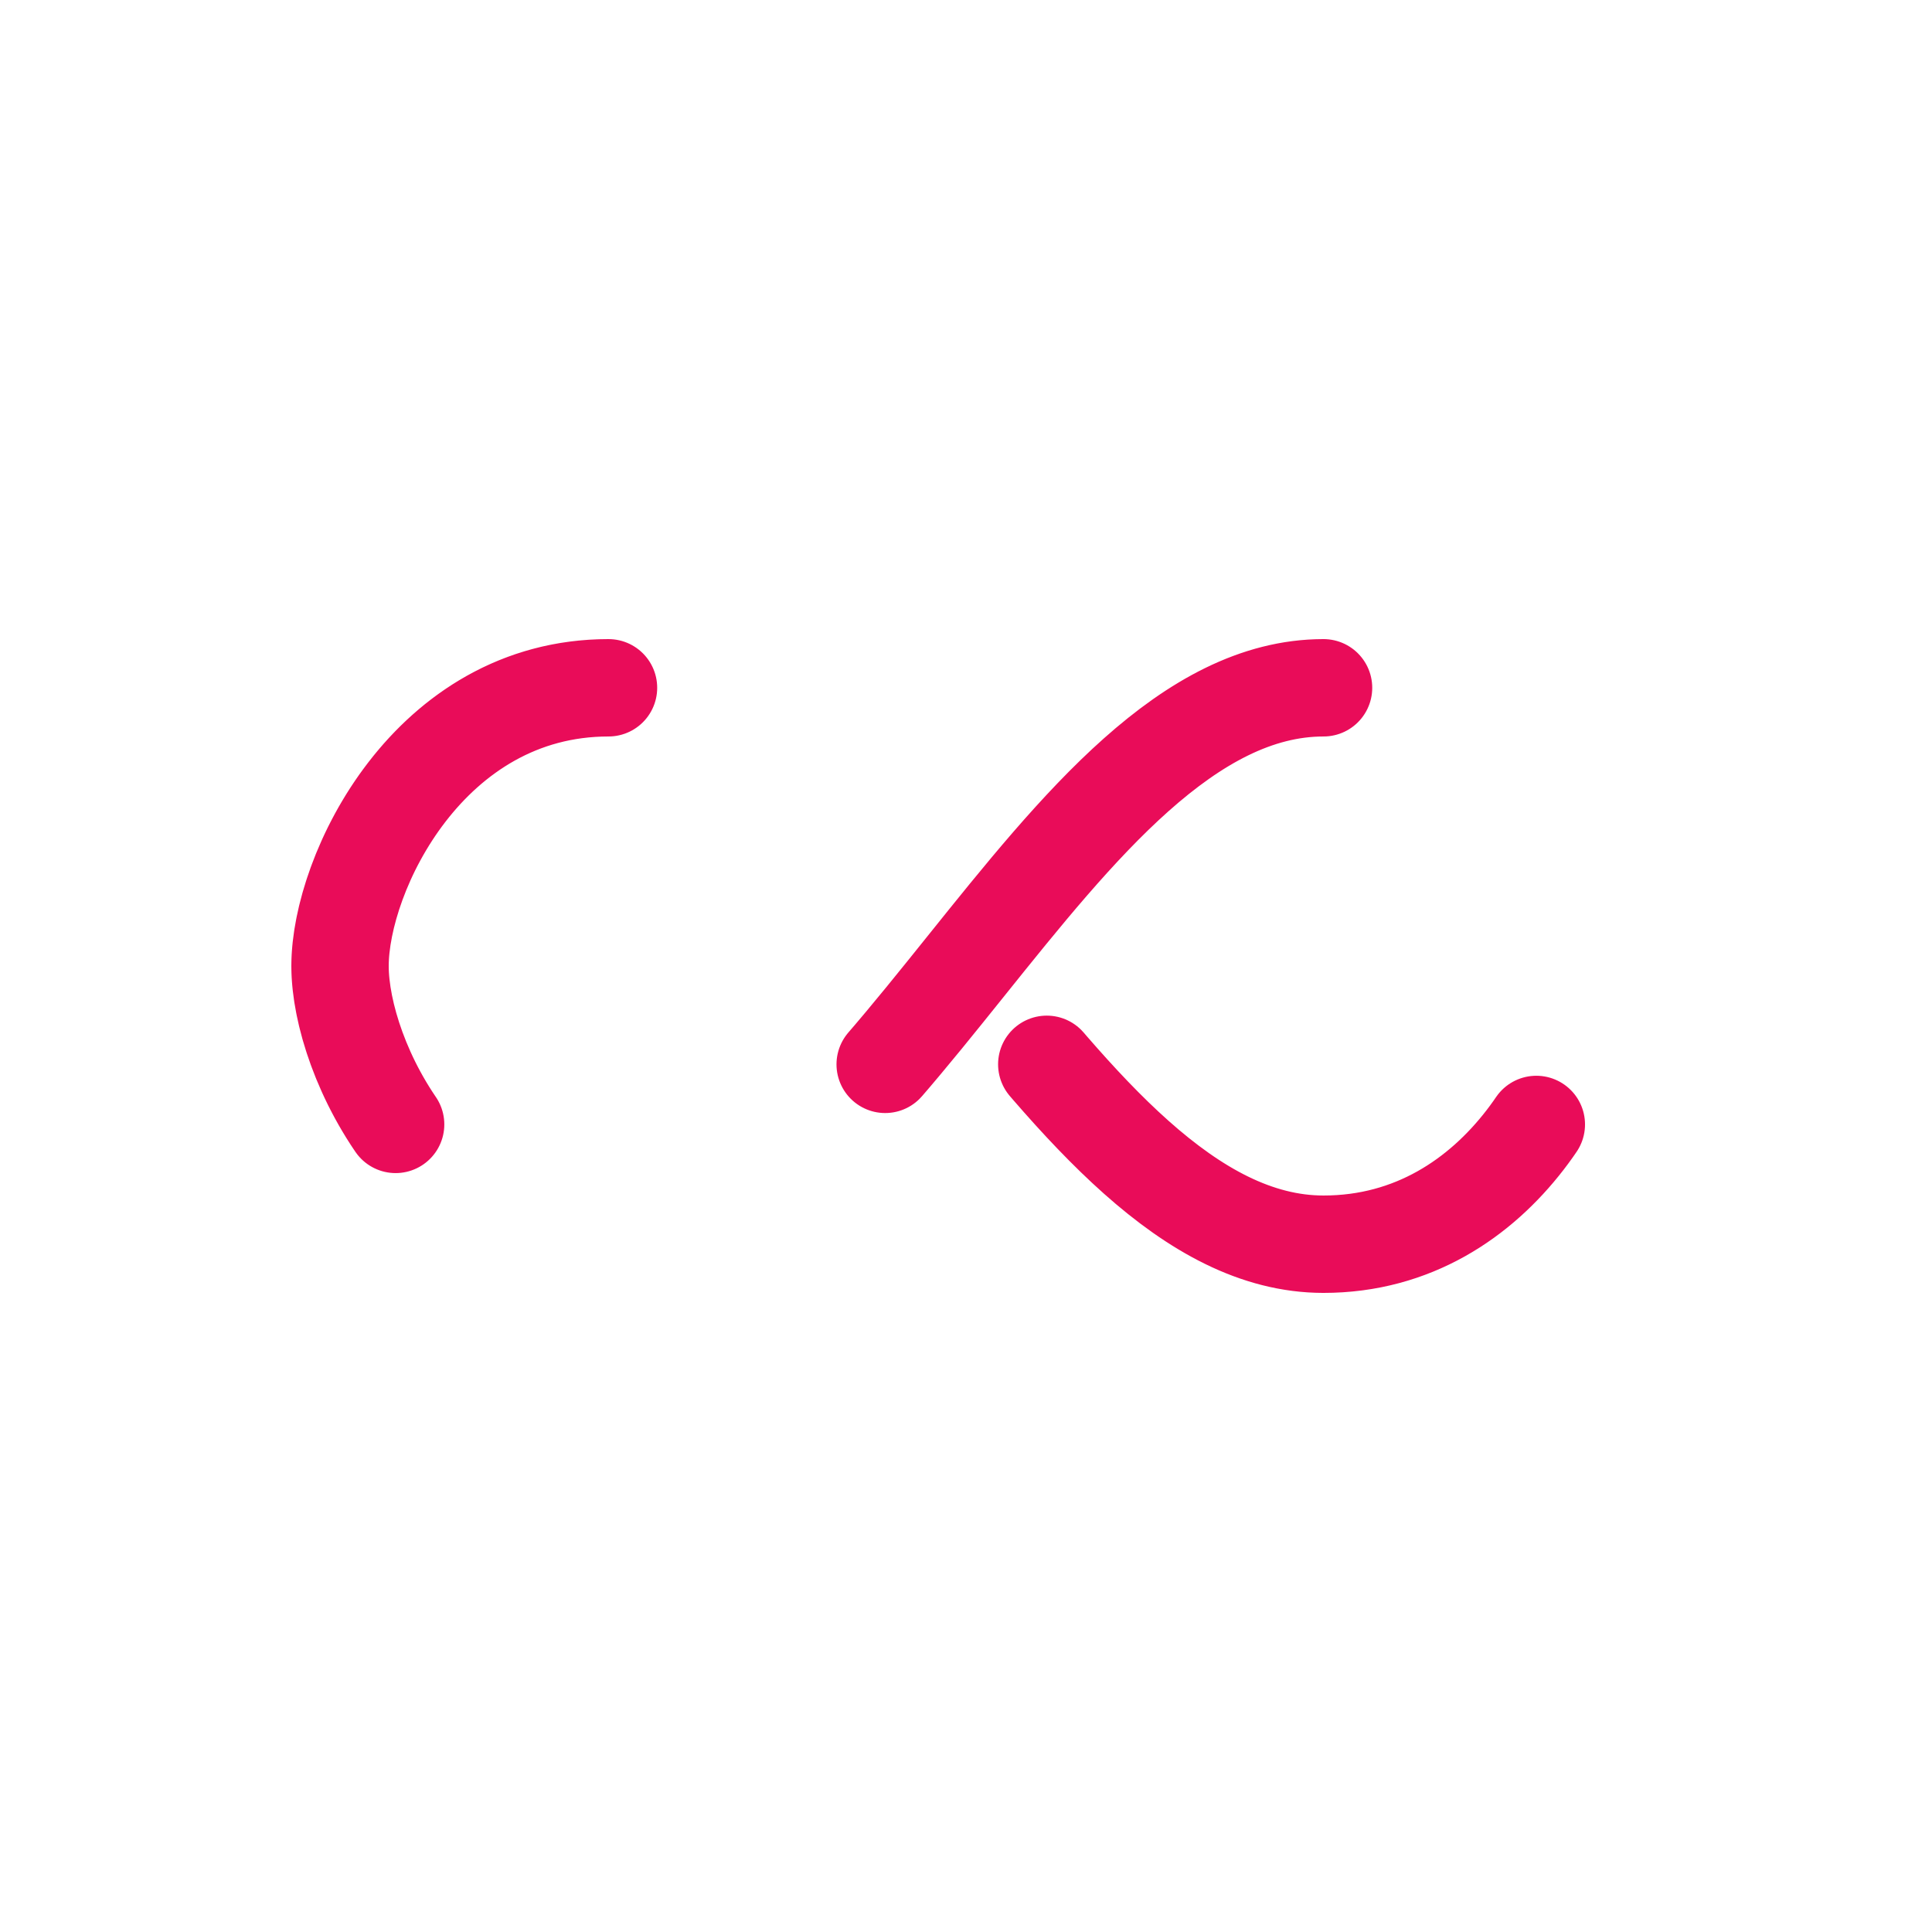 <?xml version="1.0" encoding="utf-8"?>
<svg xmlns="http://www.w3.org/2000/svg" xmlns:xlink="http://www.w3.org/1999/xlink" style="margin: auto; background: rgba(0, 0, 0, 0) none repeat scroll 0% 0%; display: block; shape-rendering: auto;" width="197px" height="197px" viewBox="0 0 100 100" preserveAspectRatio="xMidYMid">
<path fill="none" stroke="#e90c59" stroke-width="7" stroke-dasharray="42.765 42.765" d="M24.3 30C11.4 30 5 43.3 5 50s6.4 20 19.3 20c19.3 0 32.1-40 51.4-40 C88.6 30 95 43.3 95 50s-6.4 20-19.3 20C56.4 70 43.6 30 24.3 30z" stroke-linecap="round" style="transform:scale(0.72);transform-origin:50px 50px">
  <animate attributeName="stroke-dashoffset" repeatCount="indefinite" dur="1.852s" keyTimes="0;1" values="0;256.589"></animate>
</path>
<!-- [ldio] generated by https://loading.io/ --></svg>